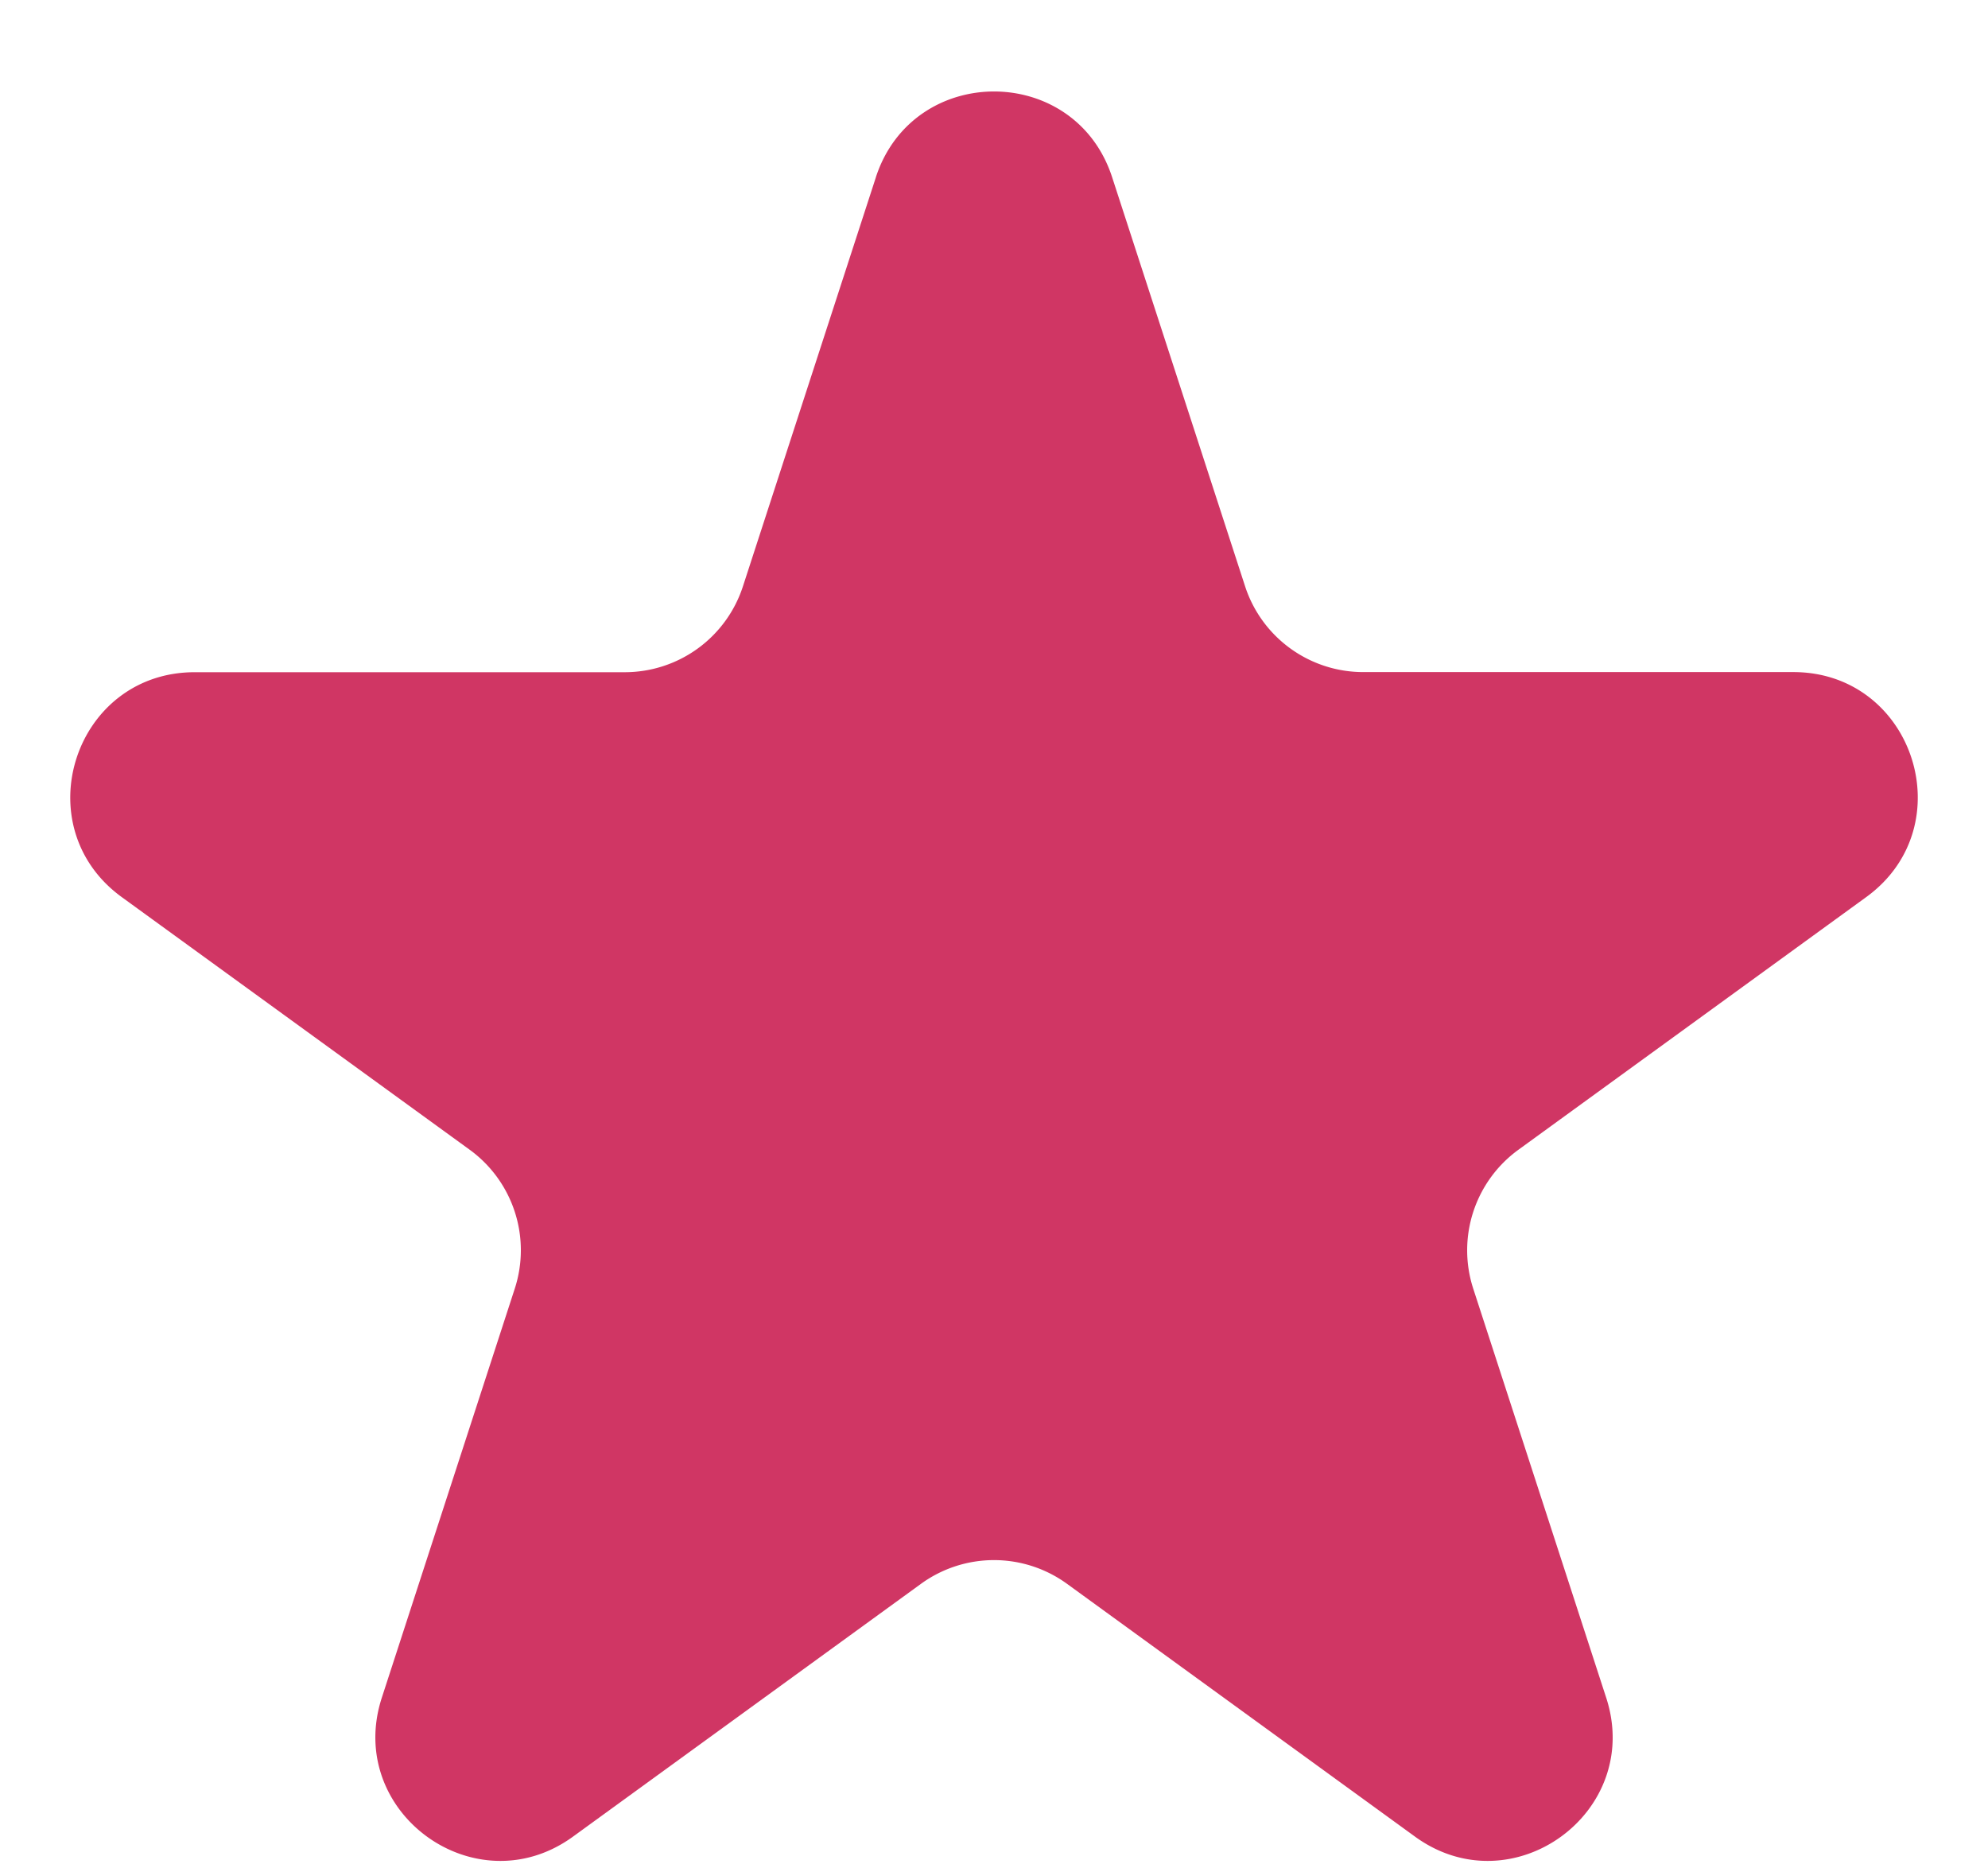 <svg xmlns="http://www.w3.org/2000/svg" width="16" height="15" fill="none"><path fill="#D03664" d="M7.049 1.427c.3-.921 1.603-.921 1.902 0l1.07 3.292a1 1 0 0 0 .95.69h3.462c.969 0 1.371 1.24.588 1.81l-2.8 2.034a1 1 0 0 0-.364 1.118l1.07 3.292c.3.921-.755 1.688-1.539 1.118l-2.8-2.034a1 1 0 0 0-1.176 0l-2.8 2.034c-.784.57-1.838-.197-1.539-1.118l1.07-3.292a1 1 0 0 0-.363-1.118L.98 7.22c-.784-.57-.382-1.81.587-1.81h3.461a1 1 0 0 0 .951-.69l1.07-3.292Z"/></svg>
